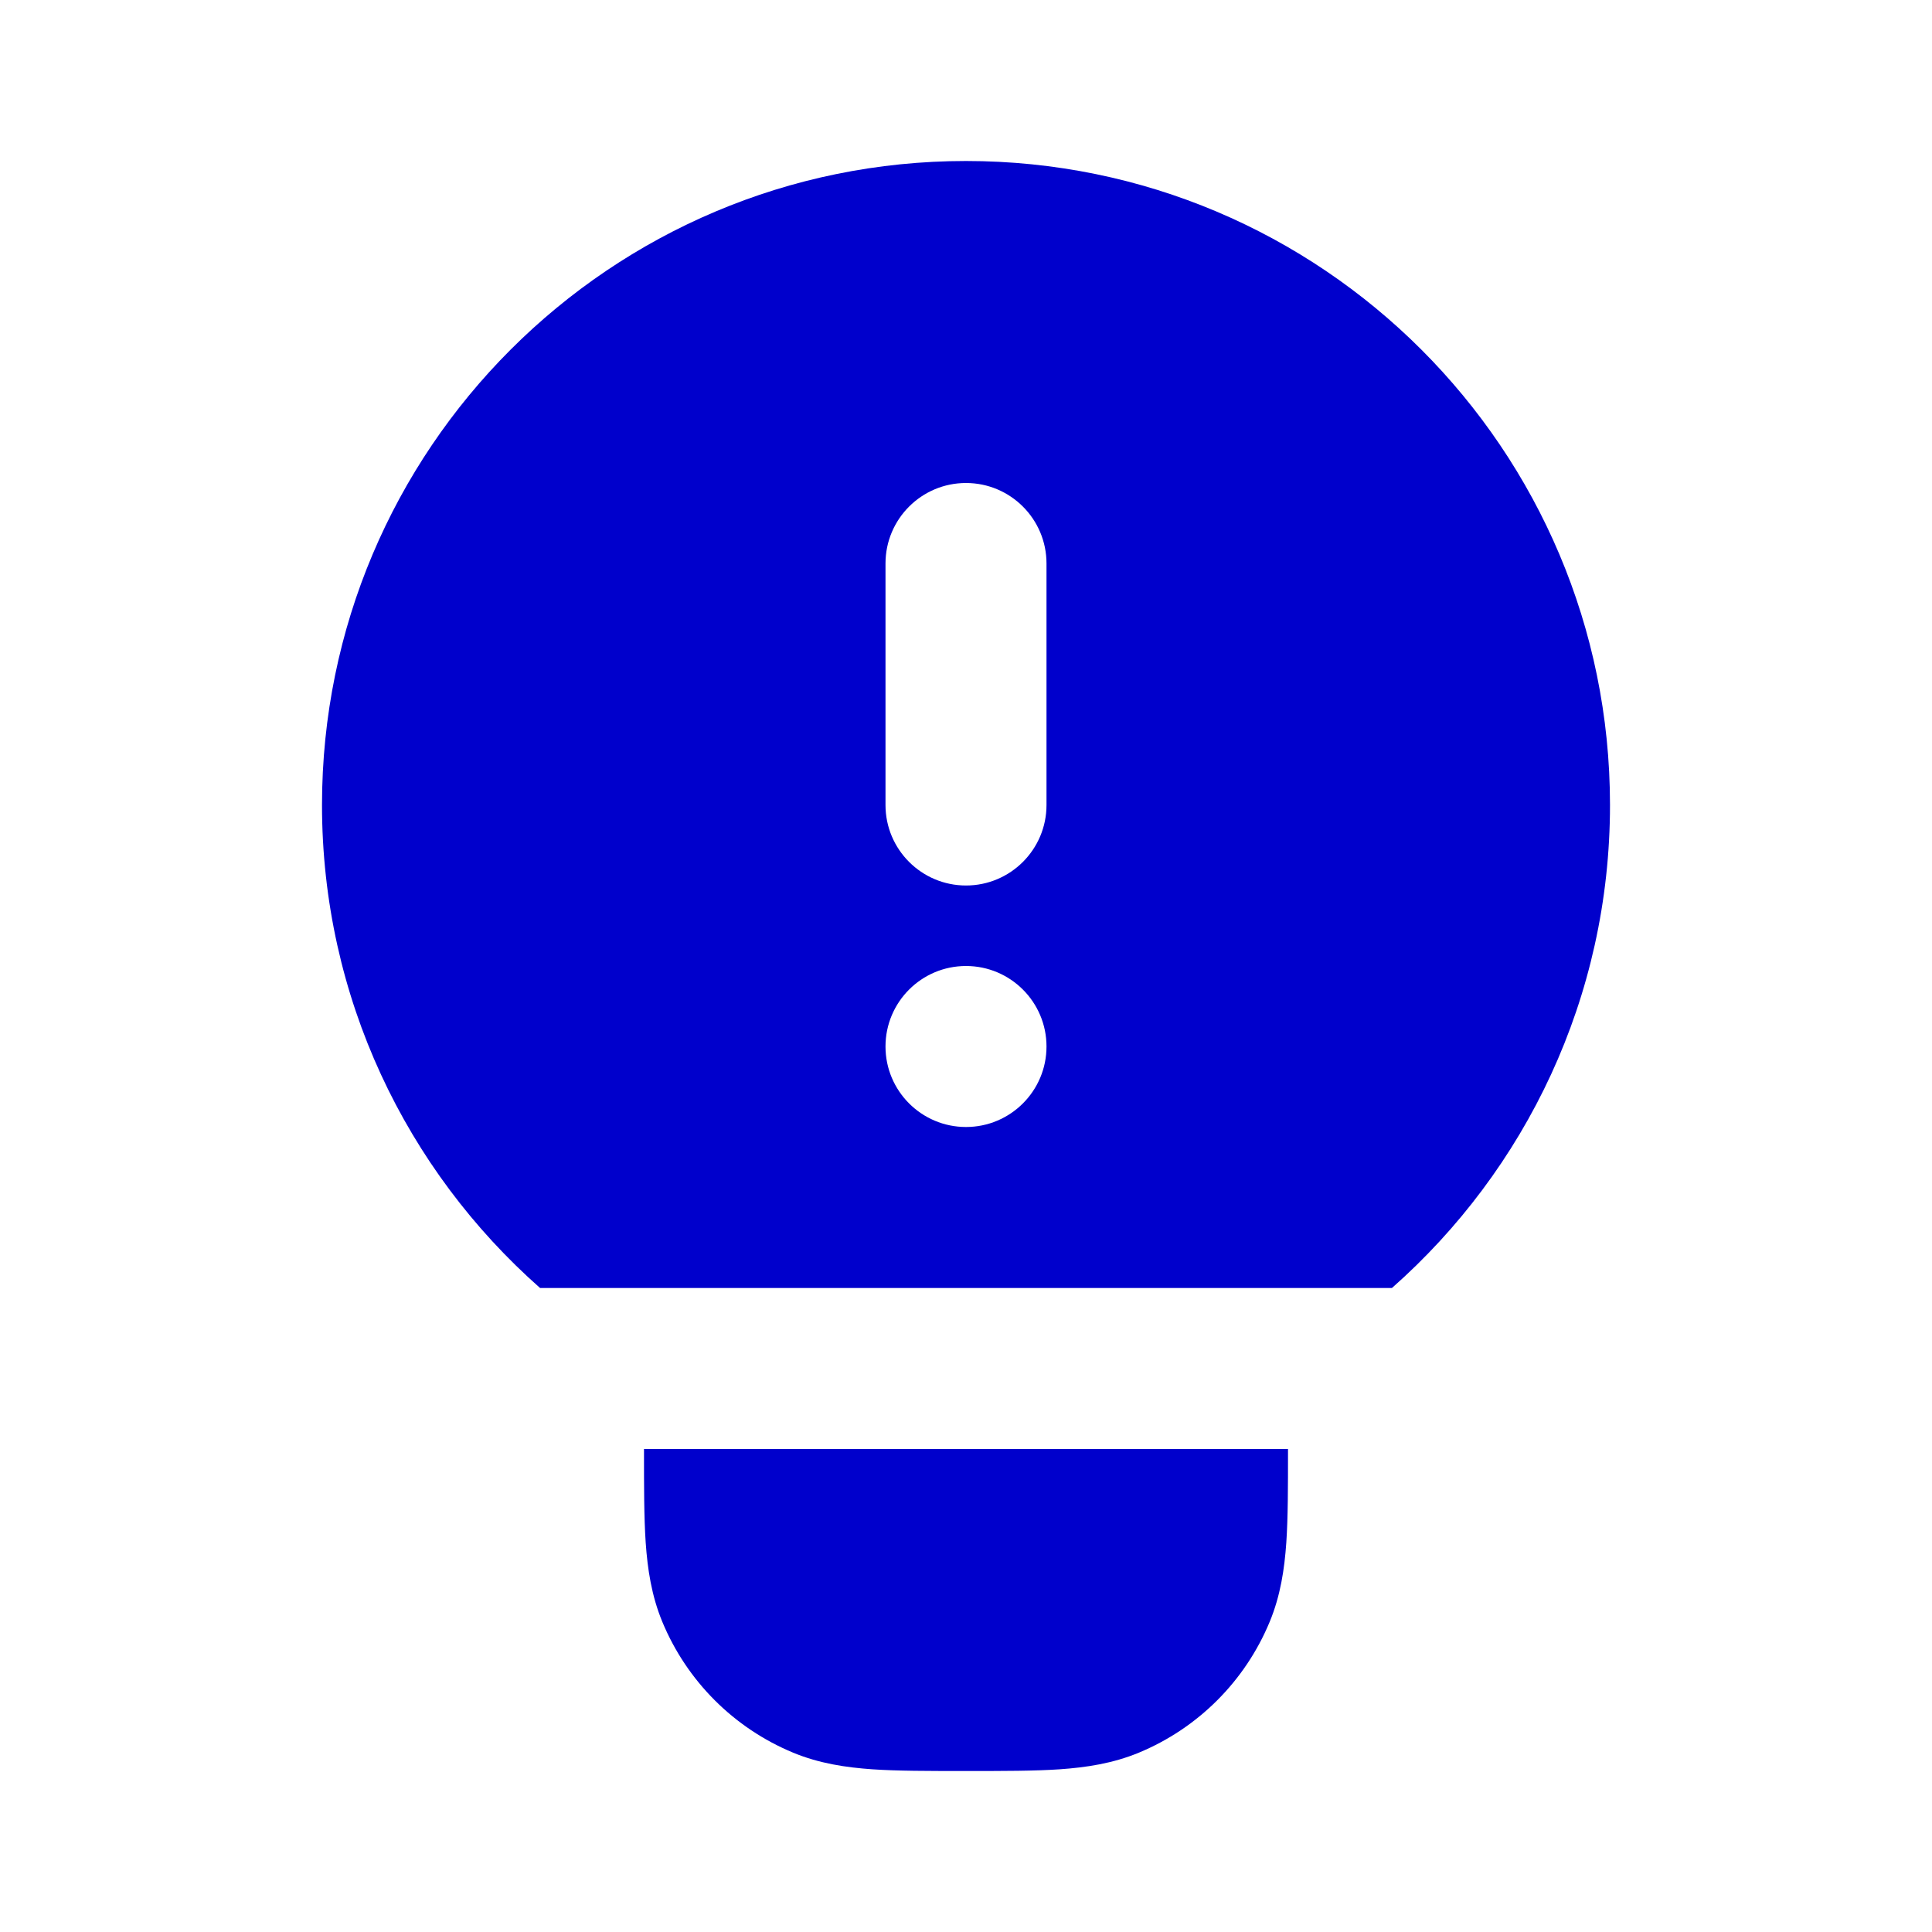 <svg width="24" height="24" viewBox="0 0 24 24" fill="none" xmlns="http://www.w3.org/2000/svg">
<path fill-rule="evenodd" clip-rule="evenodd" d="M4 10C4 12.39 5.049 14.535 6.709 16H17.291C18.951 14.535 20 12.39 20 10C20 5.582 16.418 2 12 2C7.582 2 4 5.582 4 10ZM11 7C11 6.448 11.448 6 12 6C12.552 6 13 6.448 13 7V10C13 10.552 12.552 11 12 11C11.448 11 11 10.552 11 10V7ZM13 13C13 13.552 12.552 14 12 14C11.448 14 11 13.552 11 13C11 12.448 11.448 12 12 12C12.552 12 13 12.448 13 13Z" fill="#0000CC"/>
<path d="M8 18.032V18H16V18.032C16 18.471 16 18.849 15.979 19.162C15.956 19.492 15.907 19.822 15.772 20.148C15.467 20.883 14.883 21.467 14.148 21.772C13.822 21.907 13.492 21.956 13.162 21.979C12.849 22 12.471 22 12.032 22H11.968C11.529 22 11.151 22 10.838 21.979C10.508 21.956 10.178 21.907 9.852 21.772C9.117 21.467 8.533 20.883 8.228 20.148C8.093 19.822 8.044 19.492 8.021 19.162C8 18.849 8 18.471 8 18.032Z" fill="#0000CC"/>
</svg>
